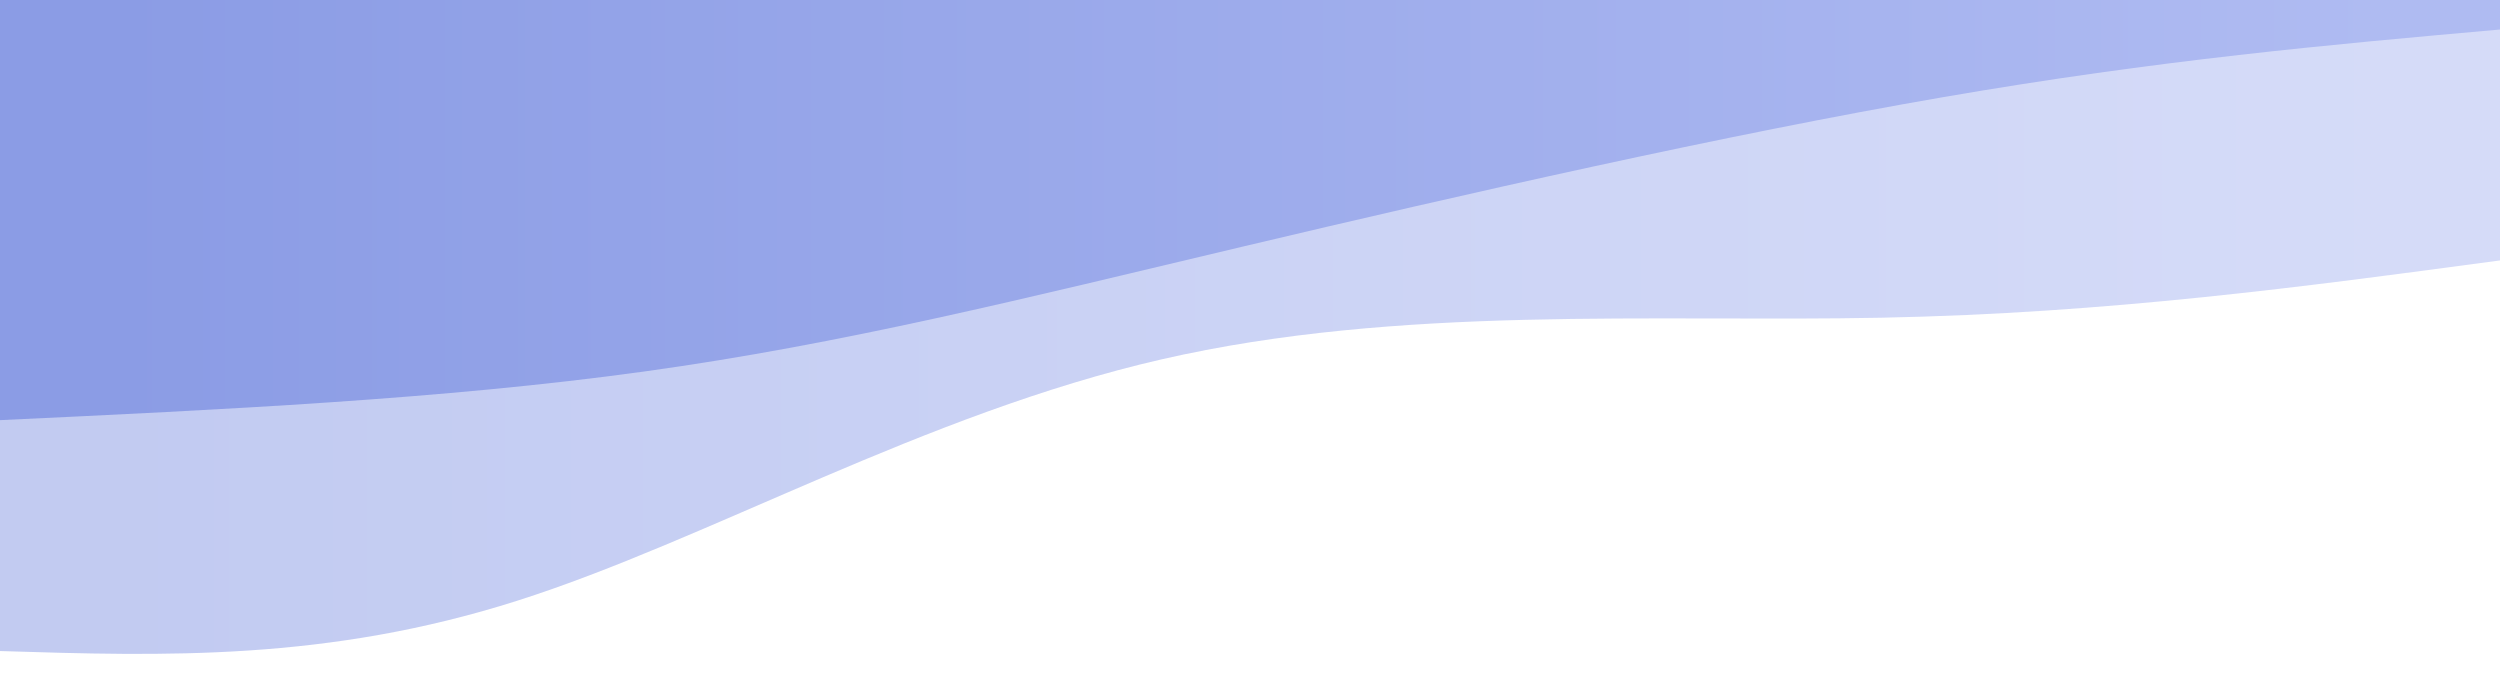 <svg width="100%" height="100%" id="svg" viewBox="0 0 1440 390" xmlns="http://www.w3.org/2000/svg" class="transition duration-300 ease-in-out delay-150"><style>
          .path-0{
            animation:pathAnim-0 20s;
            animation-timing-function: linear;
            animation-iteration-count: infinite;
          }
          @keyframes pathAnim-0{
            0%{
              d: path("M 0,400 L 0,250 C 112.786,234.804 225.571,219.607 356,217 C 486.429,214.393 634.5,224.375 771,193 C 907.5,161.625 1032.429,88.893 1142,54 C 1251.571,19.107 1345.786,22.054 1440,25 L 1440,400 L 0,400 Z");
            }
            25%{
              d: path("M 0,400 L 0,250 C 151.786,241.161 303.571,232.321 415,212 C 526.429,191.679 597.5,159.875 687,131 C 776.5,102.125 884.429,76.179 1013,59 C 1141.571,41.821 1290.786,33.411 1440,25 L 1440,400 L 0,400 Z");
            }
            50%{
              d: path("M 0,400 L 0,250 C 111.643,252.411 223.286,254.821 354,253 C 484.714,251.179 634.5,245.125 756,208 C 877.5,170.875 970.714,102.679 1080,67 C 1189.286,31.321 1314.643,28.161 1440,25 L 1440,400 L 0,400 Z");
            }
            75%{
              d: path("M 0,400 L 0,250 C 111.179,263.339 222.357,276.679 343,260 C 463.643,243.321 593.75,196.625 723,166 C 852.25,135.375 980.643,120.821 1100,100 C 1219.357,79.179 1329.679,52.089 1440,25 L 1440,400 L 0,400 Z");
            }
            100%{
              d: path("M 0,400 L 0,250 C 112.786,234.804 225.571,219.607 356,217 C 486.429,214.393 634.5,224.375 771,193 C 907.5,161.625 1032.429,88.893 1142,54 C 1251.571,19.107 1345.786,22.054 1440,25 L 1440,400 L 0,400 Z");
            }
          }</style><defs><linearGradient id="gradient" x1="0%" y1="50%" x2="100%" y2="50%"><stop offset="5%" stop-color="#afbbf2"></stop><stop offset="95%" stop-color="#8b9ce5"></stop></linearGradient></defs><path d="M 0,400 L 0,250 C 112.786,234.804 225.571,219.607 356,217 C 486.429,214.393 634.5,224.375 771,193 C 907.5,161.625 1032.429,88.893 1142,54 C 1251.571,19.107 1345.786,22.054 1440,25 L 1440,400 L 0,400 Z" stroke="none" stroke-width="0" fill="url(#gradient)" fill-opacity="0.53" class="transition-all duration-300 ease-in-out delay-150 path-0" transform="rotate(-180 720 200)"></path><style>
          .path-1{
            animation:pathAnim-1 20s;
            animation-timing-function: linear;
            animation-iteration-count: infinite;
          }
          @keyframes pathAnim-1{
            0%{
              d: path("M 0,400 L 0,383 C 98.143,374.268 196.286,365.536 321,344 C 445.714,322.464 597,288.125 724,258 C 851,227.875 953.714,201.964 1069,186 C 1184.286,170.036 1312.143,164.018 1440,158 L 1440,400 L 0,400 Z");
            }
            25%{
              d: path("M 0,400 L 0,383 C 140.25,390.696 280.5,398.393 399,383 C 517.5,367.607 614.25,329.125 733,311 C 851.75,292.875 992.5,295.107 1114,273 C 1235.5,250.893 1337.75,204.446 1440,158 L 1440,400 L 0,400 Z");
            }
            50%{
              d: path("M 0,400 L 0,383 C 100.429,404.054 200.857,425.107 336,403 C 471.143,380.893 641,315.625 763,279 C 885,242.375 959.143,234.393 1064,219 C 1168.857,203.607 1304.429,180.804 1440,158 L 1440,400 L 0,400 Z");
            }
            75%{
              d: path("M 0,400 L 0,383 C 83.929,412.625 167.857,442.25 300,424 C 432.143,405.75 612.5,339.625 764,295 C 915.5,250.375 1038.143,227.25 1146,208 C 1253.857,188.75 1346.929,173.375 1440,158 L 1440,400 L 0,400 Z");
            }
            100%{
              d: path("M 0,400 L 0,383 C 98.143,374.268 196.286,365.536 321,344 C 445.714,322.464 597,288.125 724,258 C 851,227.875 953.714,201.964 1069,186 C 1184.286,170.036 1312.143,164.018 1440,158 L 1440,400 L 0,400 Z");
            }
          }</style><defs><linearGradient id="gradient" x1="0%" y1="50%" x2="100%" y2="50%"><stop offset="5%" stop-color="#afbbf2"></stop><stop offset="95%" stop-color="#8b9ce5"></stop></linearGradient></defs><path d="M 0,400 L 0,383 C 98.143,374.268 196.286,365.536 321,344 C 445.714,322.464 597,288.125 724,258 C 851,227.875 953.714,201.964 1069,186 C 1184.286,170.036 1312.143,164.018 1440,158 L 1440,400 L 0,400 Z" stroke="none" stroke-width="0" fill="url(#gradient)" fill-opacity="1" class="transition-all duration-300 ease-in-out delay-150 path-1" transform="rotate(-180 720 200)"></path></svg>